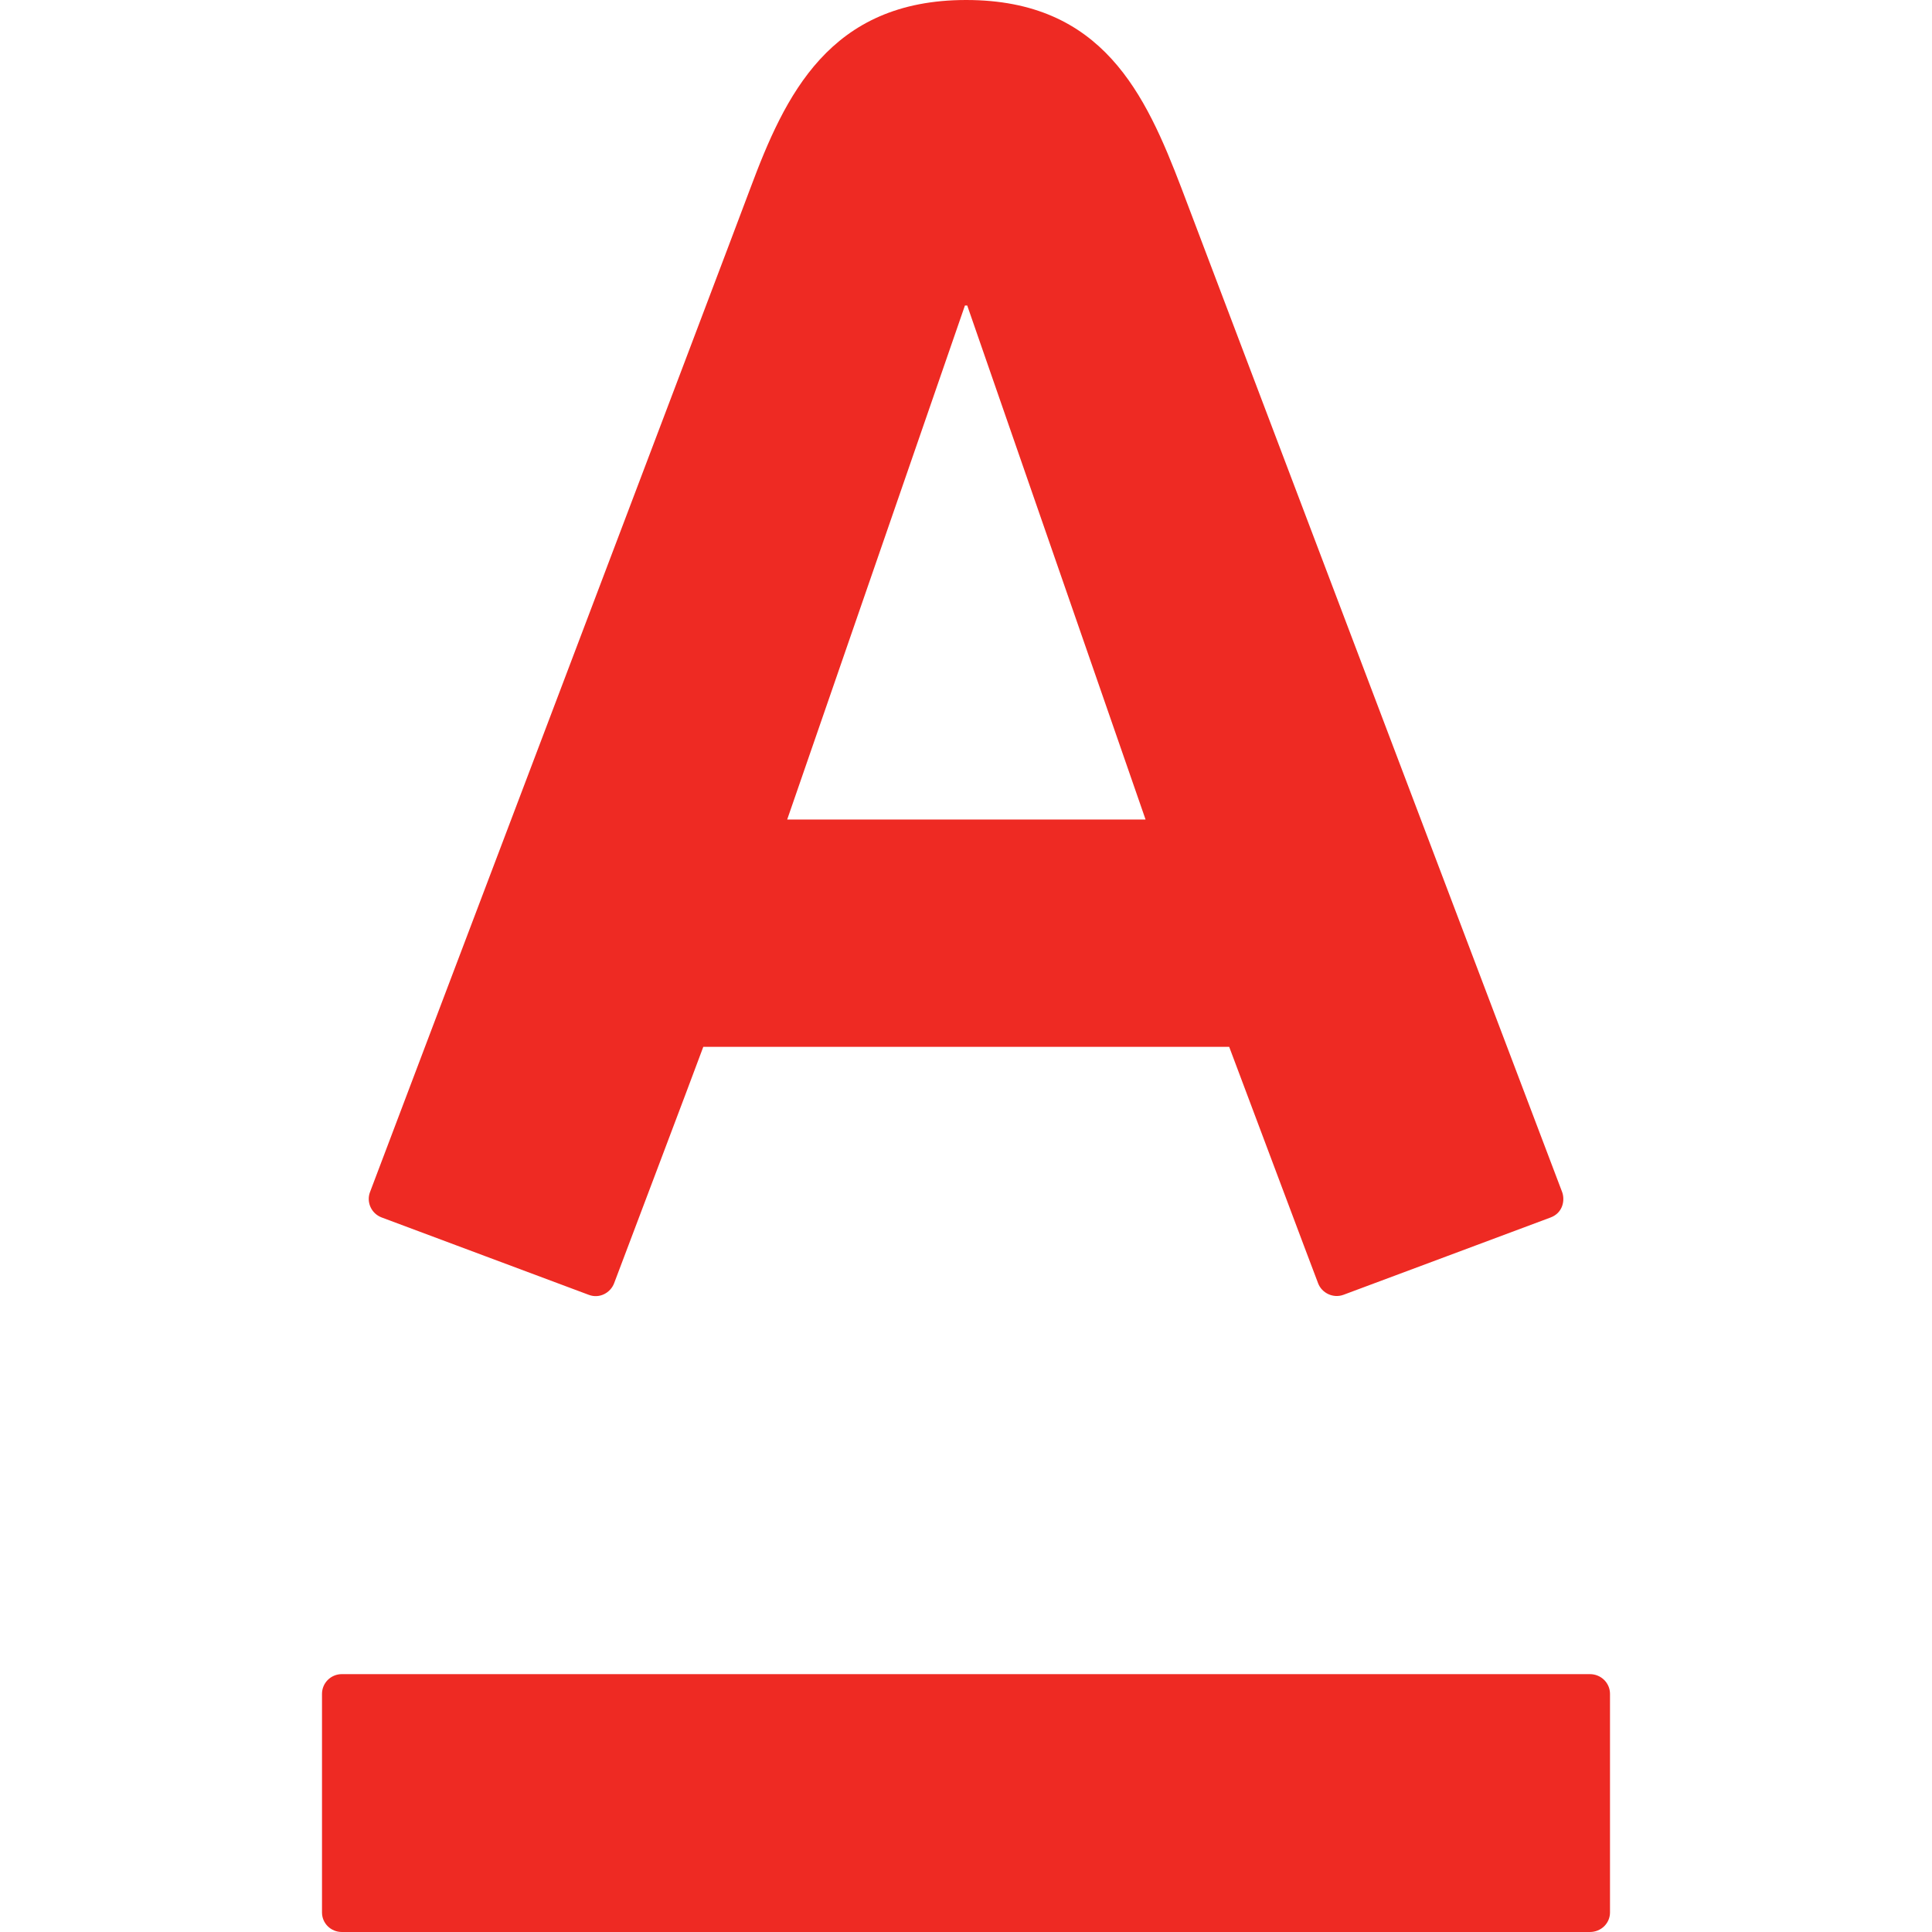 <svg width="36" height="36" viewBox="0 0 36 36" fill="none" xmlns="http://www.w3.org/2000/svg">
<path d="M18.003 0C20.547 0 21.346 1.757 22.017 3.512C22.299 4.257 28.91 21.691 29.109 22.214C29.162 22.36 29.126 22.599 28.893 22.686C28.659 22.772 25.224 24.058 25.033 24.127C24.843 24.197 24.63 24.095 24.561 23.912C24.49 23.732 23.064 19.931 22.904 19.506H13.105C12.95 19.931 11.507 23.74 11.443 23.912C11.377 24.087 11.173 24.205 10.97 24.127C10.767 24.05 7.319 22.763 7.113 22.686C6.915 22.612 6.825 22.396 6.894 22.214C7.137 21.561 13.648 4.407 13.98 3.512C14.626 1.783 15.453 0 18.003 0ZM6.37 31.195C6.164 31.195 6 31.361 6 31.562V35.636C6 35.837 6.164 36 6.37 36H29.625C29.835 36 30 35.837 30 35.636V31.562C30 31.361 29.835 31.195 29.625 31.195H6.37ZM17.98 5.693L14.668 15.271H21.346L18.023 5.693H17.98Z" fill="#EE2A23"/>
</svg>
